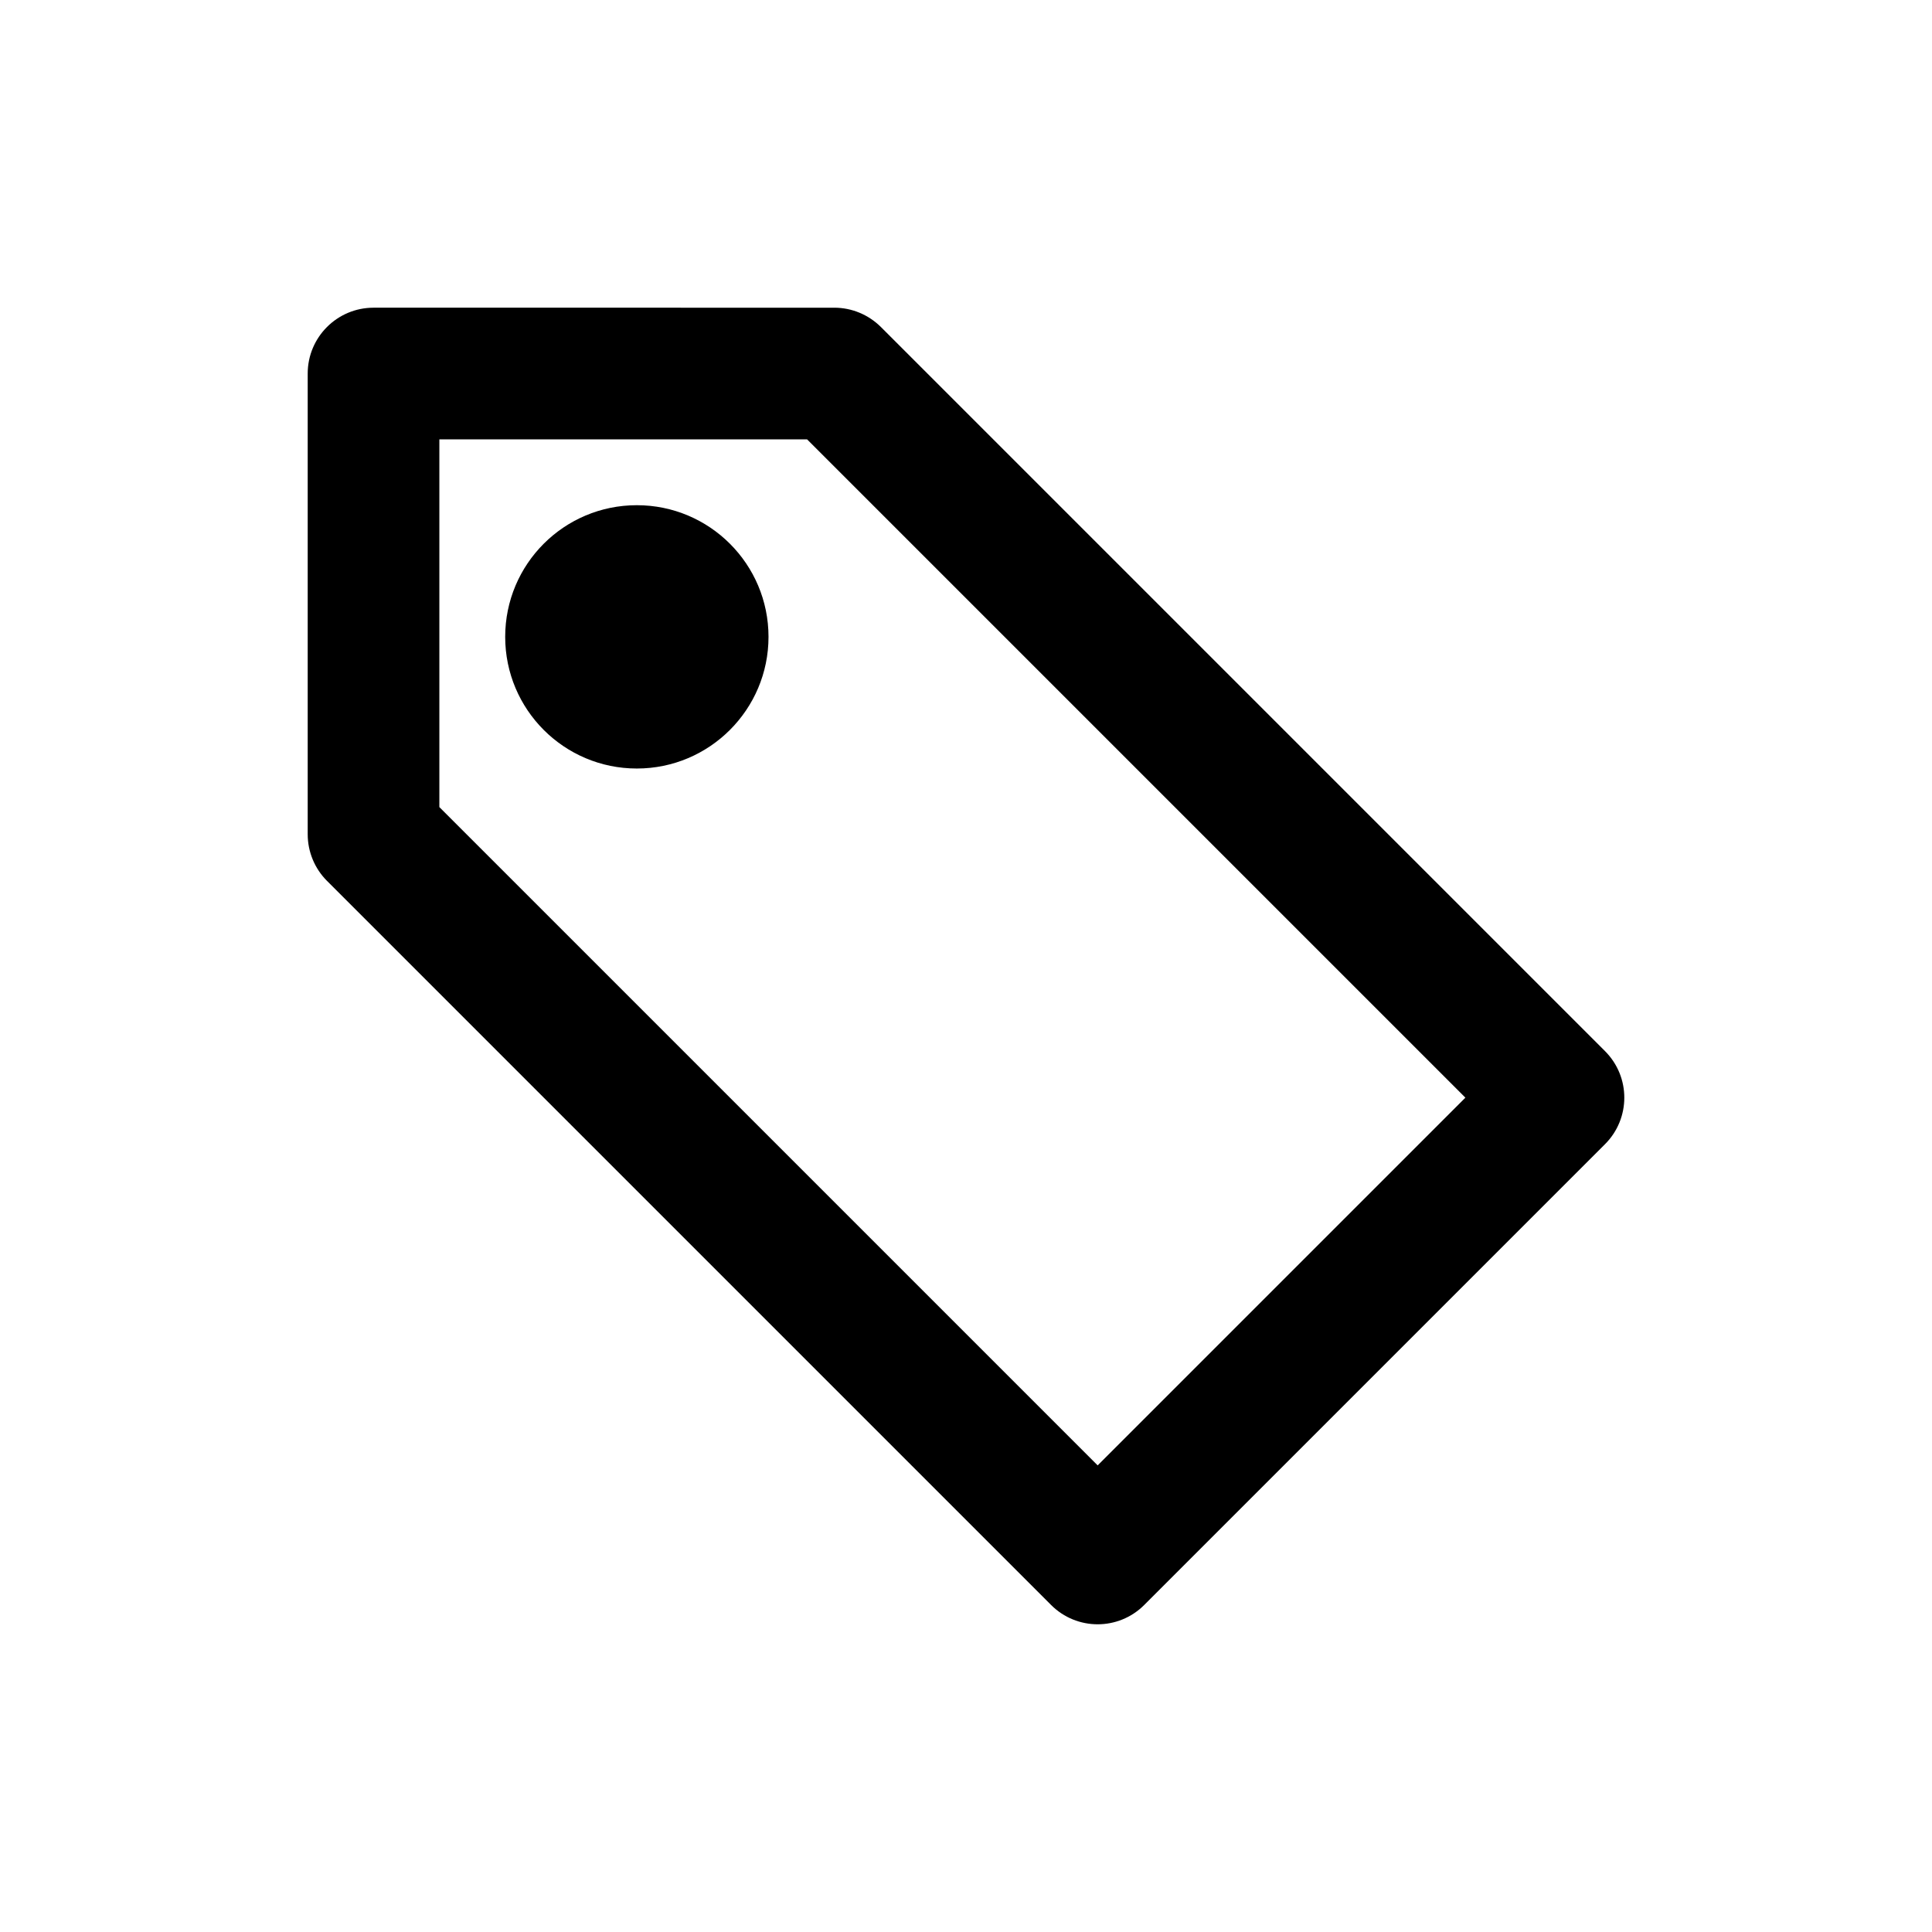 <svg height="642" viewBox="0 0 642 642" width="642" xmlns="http://www.w3.org/2000/svg"><path d="m277.25 102.25c5.797 0 11.353 2.319 15.466 6.409l240.625 240.625c8.553 8.553 8.553 22.378 0 30.931l-153.125 153.125c-4.266 4.266-9.866 6.409-15.466 6.409s-11.2-2.144-15.466-6.409l-240.625-240.625c-4.091-4.091-6.409-9.669-6.409-15.466v-153.125c0-12.075 9.8-21.875 21.875-21.875zm-9.056 43.75h-122.194v122.194l218.75 218.75 122.194-122.194zm-56.569 21.877c24.15 0 43.75 19.578 43.75 43.75 0 24.128-19.6 43.75-43.75 43.75-24.194 0-43.75-19.622-43.75-43.75 0-24.172 19.556-43.75 43.75-43.75z" fill-rule="evenodd"/></svg>